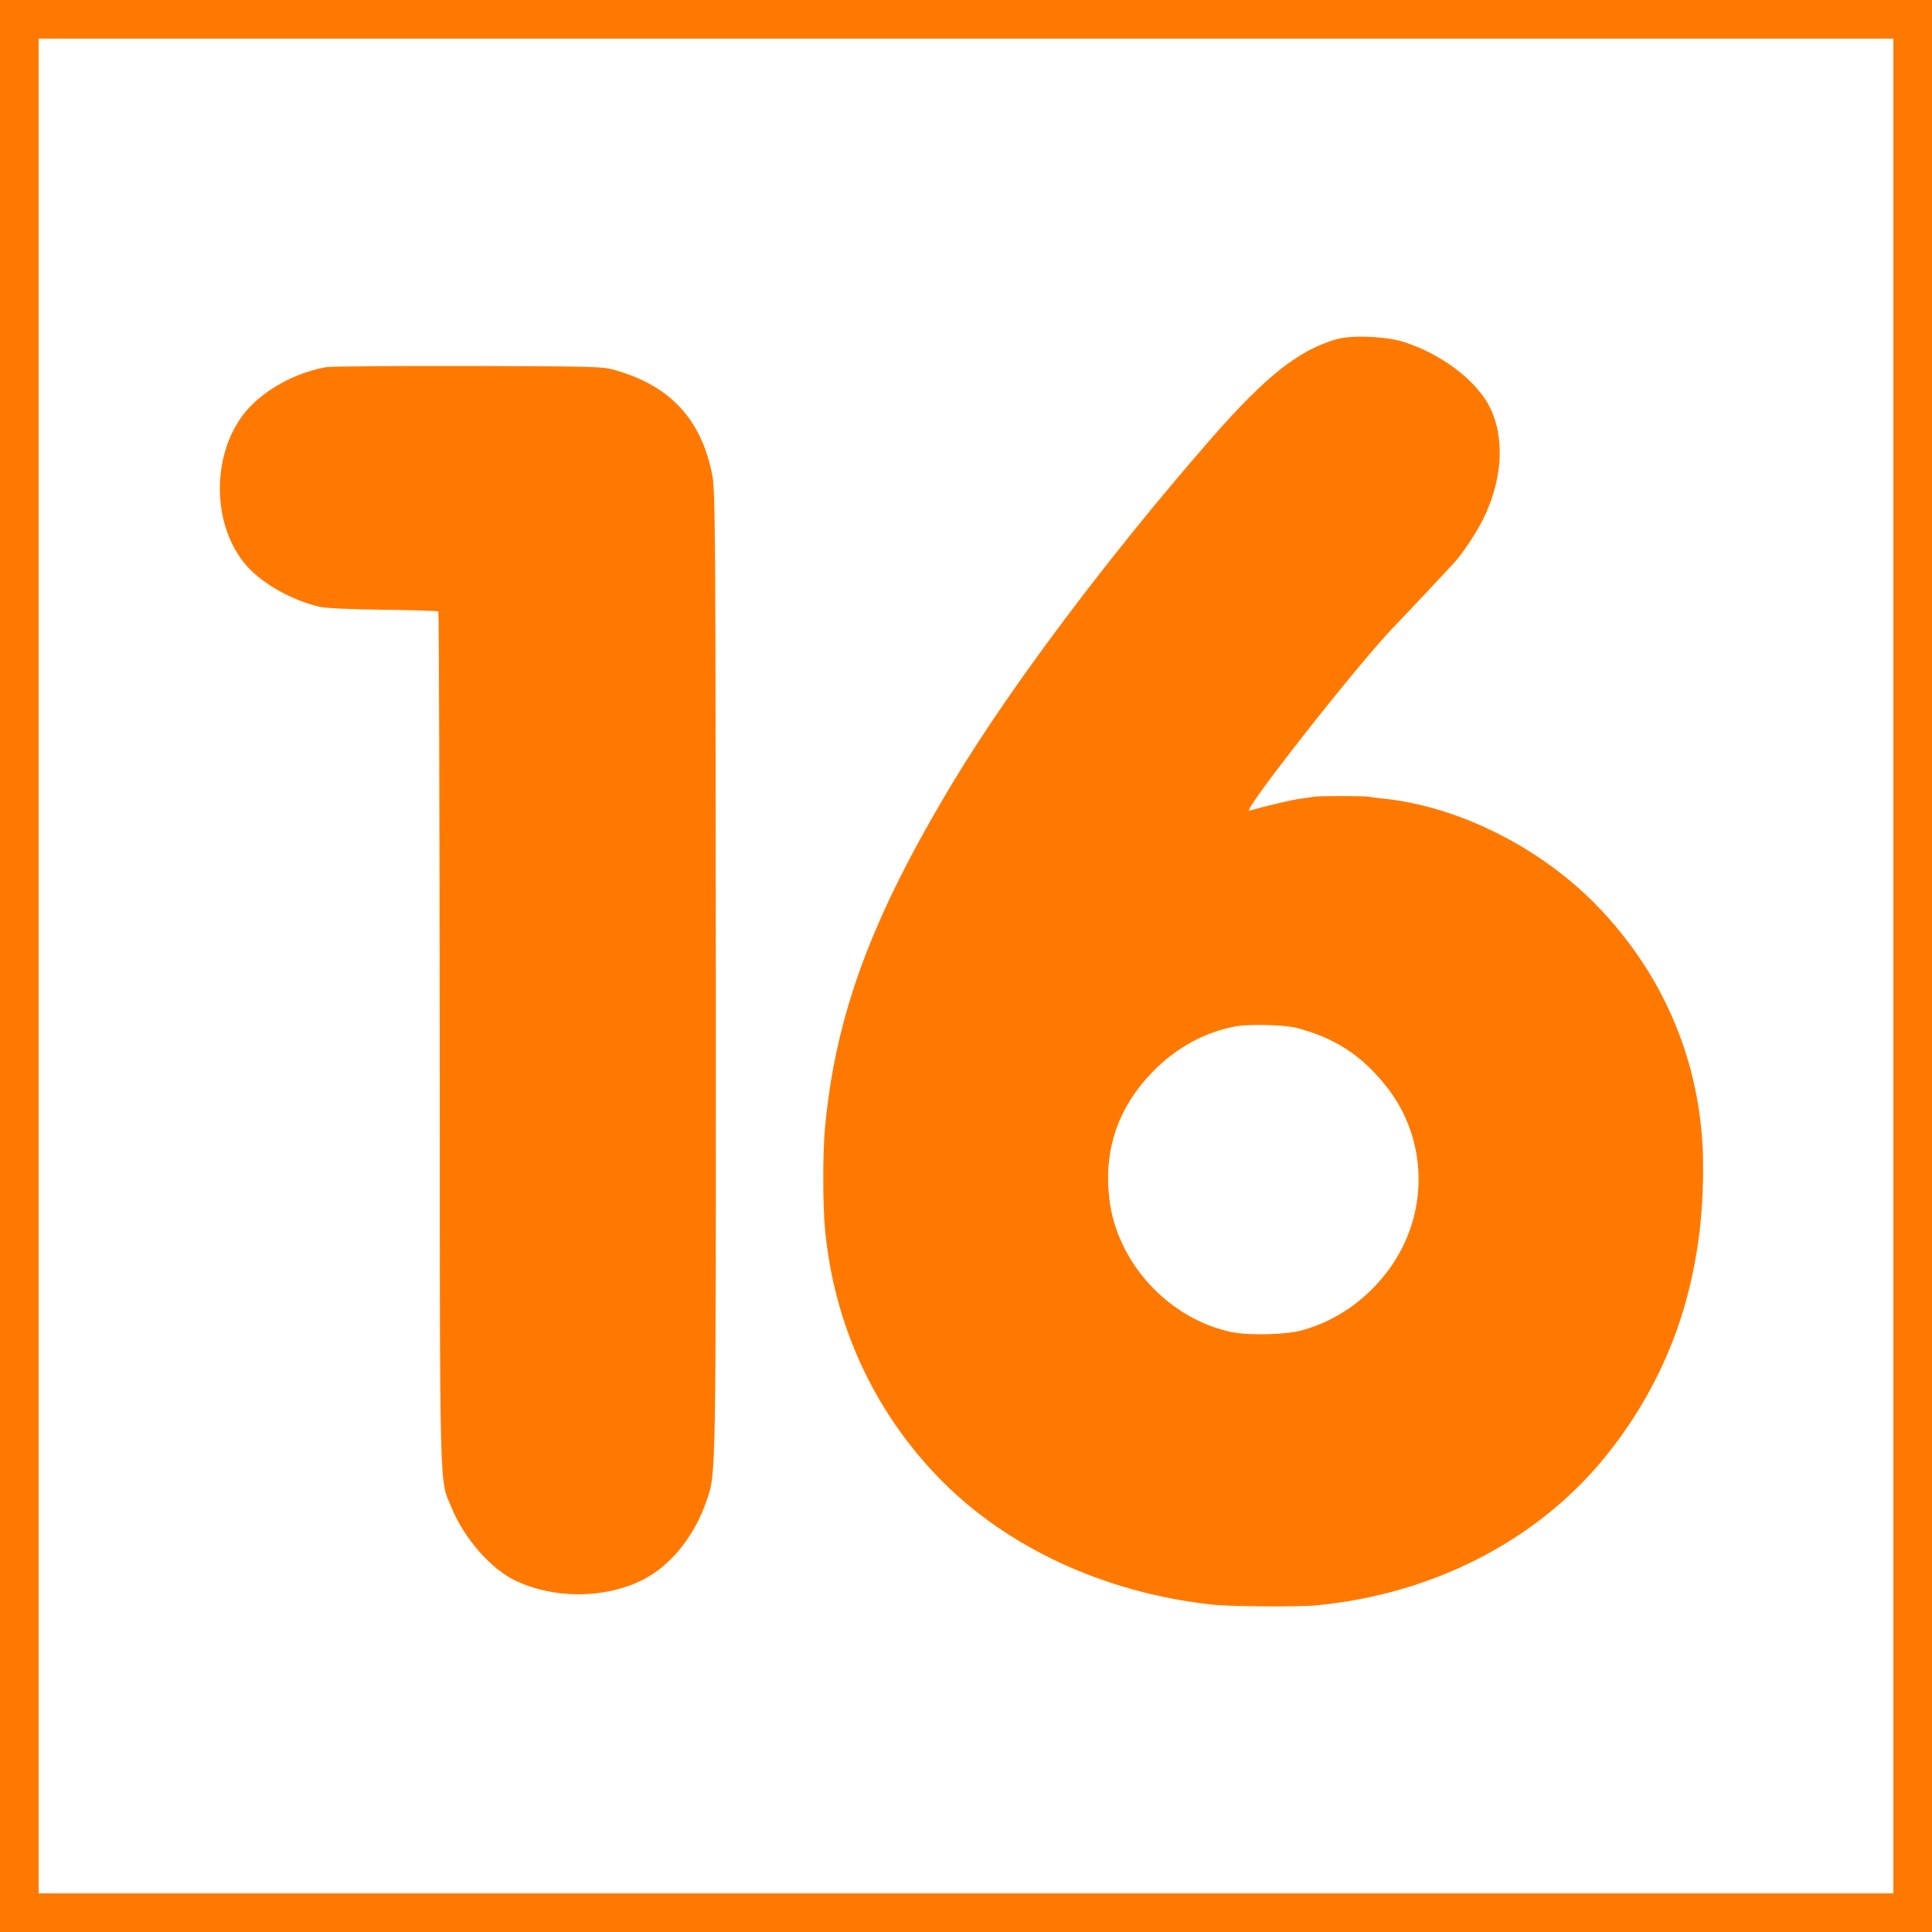 <!-- Generated by IcoMoon.io -->
<svg version="1.1" xmlns="http://www.w3.org/2000/svg" width="32" height="32" viewBox="0 0 32 32">
<title>Age-rating_16</title>
<path fill="#ff7900" d="M0 16v16h32v-32h-32v16zM31.36 16v15.36h-30.72v-30.72h30.72v15.36z"></path>
<path fill="#ff7900" d="M22.144 5.616c-0.63 0.179-1.184 0.618-2.083 1.648-1.693 1.939-3.312 4.096-4.259 5.664-1.366 2.259-1.962 3.872-2.138 5.757-0.038 0.416-0.038 1.293 0.003 1.699 0.154 1.571 0.81 2.989 1.888 4.099 1.114 1.146 2.736 1.898 4.509 2.093 0.304 0.035 1.443 0.042 1.744 0.013 1.939-0.186 3.67-1.082 4.794-2.477 1.104-1.373 1.635-2.992 1.606-4.896-0.026-1.597-0.643-3.072-1.766-4.224-0.934-0.957-2.278-1.632-3.514-1.763-0.086-0.010-0.202-0.022-0.256-0.032-0.122-0.016-0.806-0.016-0.912 0-0.045 0.006-0.15 0.022-0.24 0.035-0.138 0.019-0.637 0.138-0.826 0.195-0.147 0.045 1.811-2.445 2.394-3.046 0.131-0.134 0.899-0.95 1.002-1.066 0.138-0.15 0.358-0.483 0.47-0.707 0.365-0.726 0.374-1.517 0.022-2.022-0.272-0.39-0.774-0.739-1.318-0.918-0.282-0.096-0.87-0.122-1.12-0.051zM21.472 17.024c0.63 0.166 1.062 0.442 1.469 0.944 0.717 0.883 0.742 2.134 0.061 3.062-0.365 0.496-0.874 0.851-1.44 1.005-0.272 0.074-0.874 0.086-1.162 0.029-1.043-0.218-1.904-1.152-2.026-2.208-0.096-0.813 0.144-1.514 0.72-2.106 0.397-0.406 0.886-0.669 1.402-0.755 0.214-0.035 0.797-0.019 0.976 0.029z"></path>
<path fill="#ff7900" d="M5.408 6.080c-0.454 0.080-0.915 0.31-1.232 0.621-0.675 0.662-0.717 1.955-0.090 2.672 0.259 0.294 0.746 0.57 1.21 0.678 0.096 0.022 0.512 0.042 1.053 0.048 0.49 0.006 0.899 0.019 0.912 0.029 0.010 0.013 0.019 3.2 0.022 7.082 0.003 7.811-0.010 7.258 0.205 7.782 0.205 0.493 0.643 0.992 1.040 1.184 0.646 0.31 1.482 0.307 2.112-0.006 0.47-0.237 0.867-0.726 1.069-1.331 0.15-0.448 0.15-0.278 0.147-8.726-0.003-7.338-0.010-7.99-0.058-8.243-0.179-0.918-0.688-1.472-1.59-1.734-0.234-0.067-0.285-0.067-2.448-0.074-1.213-0.003-2.272 0.006-2.352 0.019z"></path>
</svg>
